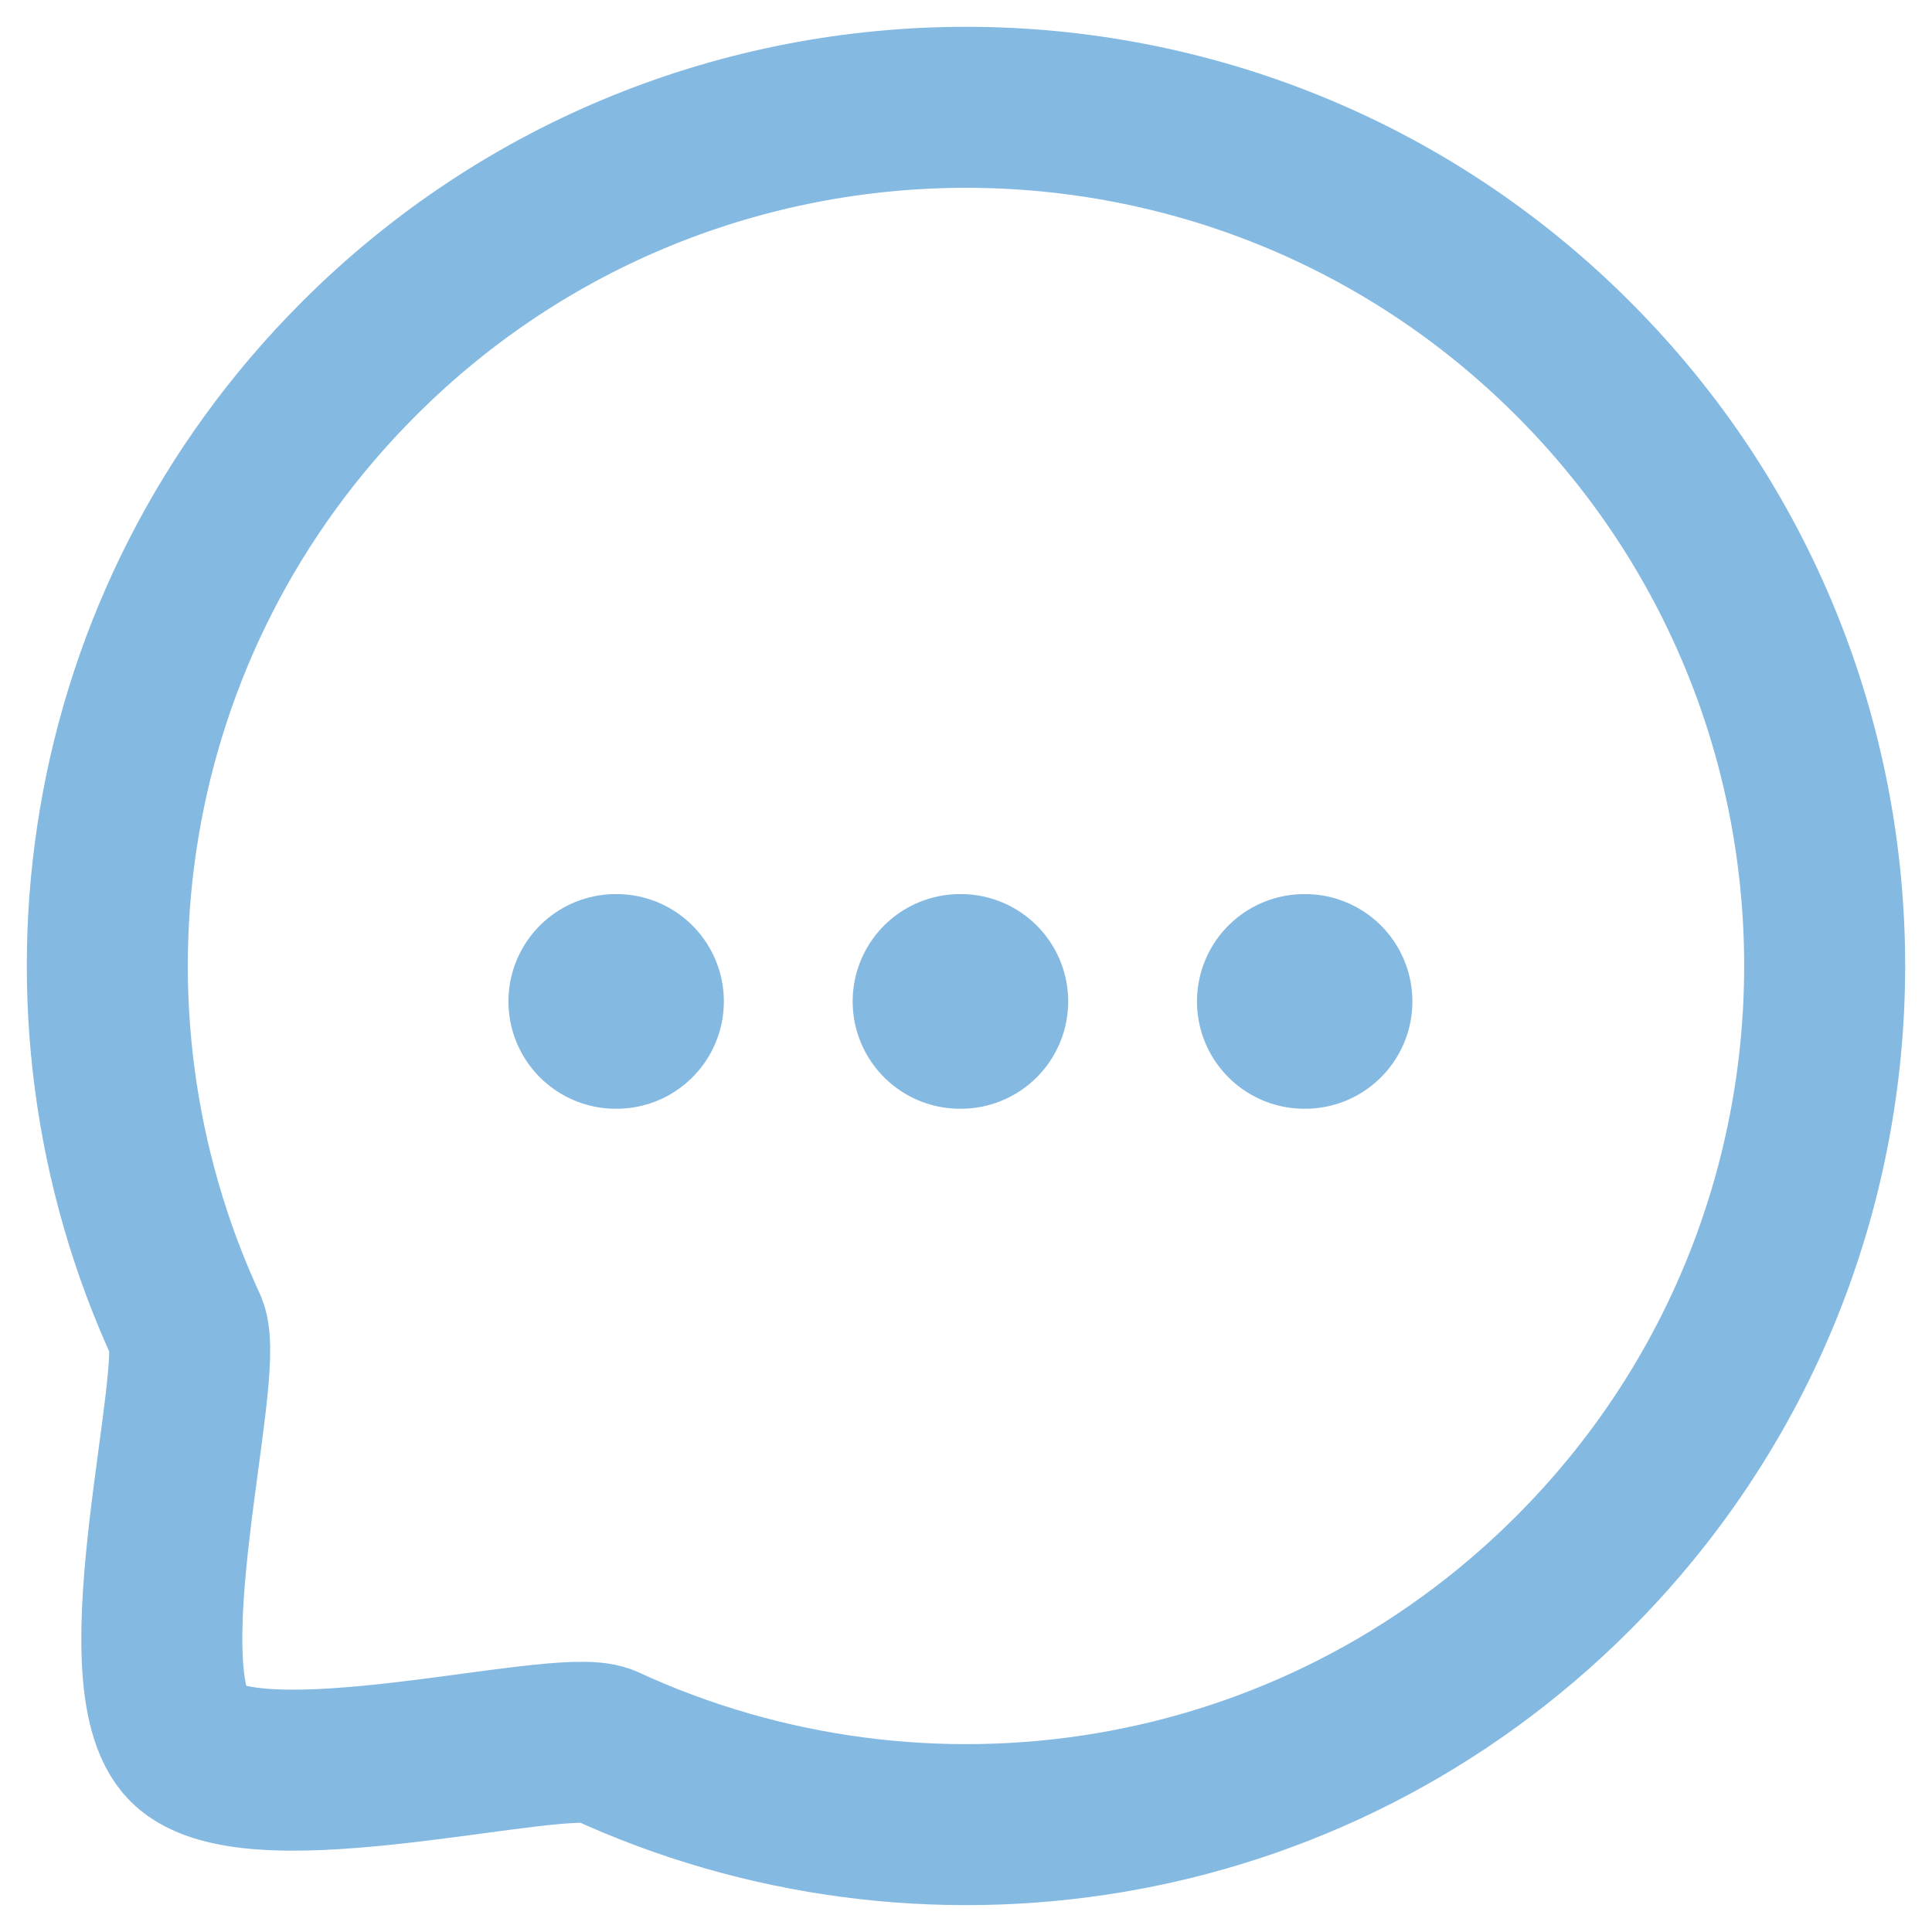 <svg width="18" height="18" viewBox="0 0 18 18" fill="none" xmlns="http://www.w3.org/2000/svg">
<path d="M12.152 9.33H12.159" stroke="#84B9E2" stroke-width="2" stroke-linecap="round" stroke-linejoin="round"/>
<path d="M8.944 9.33H8.952" stroke="#84B9E2" stroke-width="2" stroke-linecap="round" stroke-linejoin="round"/>
<path d="M5.737 9.33H5.744" stroke="#84B9E2" stroke-width="2" stroke-linecap="round" stroke-linejoin="round"/>
<path fill-rule="evenodd" clip-rule="evenodd" d="M14.657 14.656C12.213 17.101 8.592 17.629 5.629 16.259C5.192 16.083 2.361 16.867 1.747 16.254C1.132 15.639 1.917 12.808 1.741 12.371C0.37 9.408 0.899 5.786 3.344 3.342C6.465 0.219 11.536 0.219 14.657 3.342C17.784 6.469 17.778 11.534 14.657 14.656Z" stroke="#84B9E2" stroke-width="1.5" stroke-linecap="round" stroke-linejoin="round"/>
</svg>

